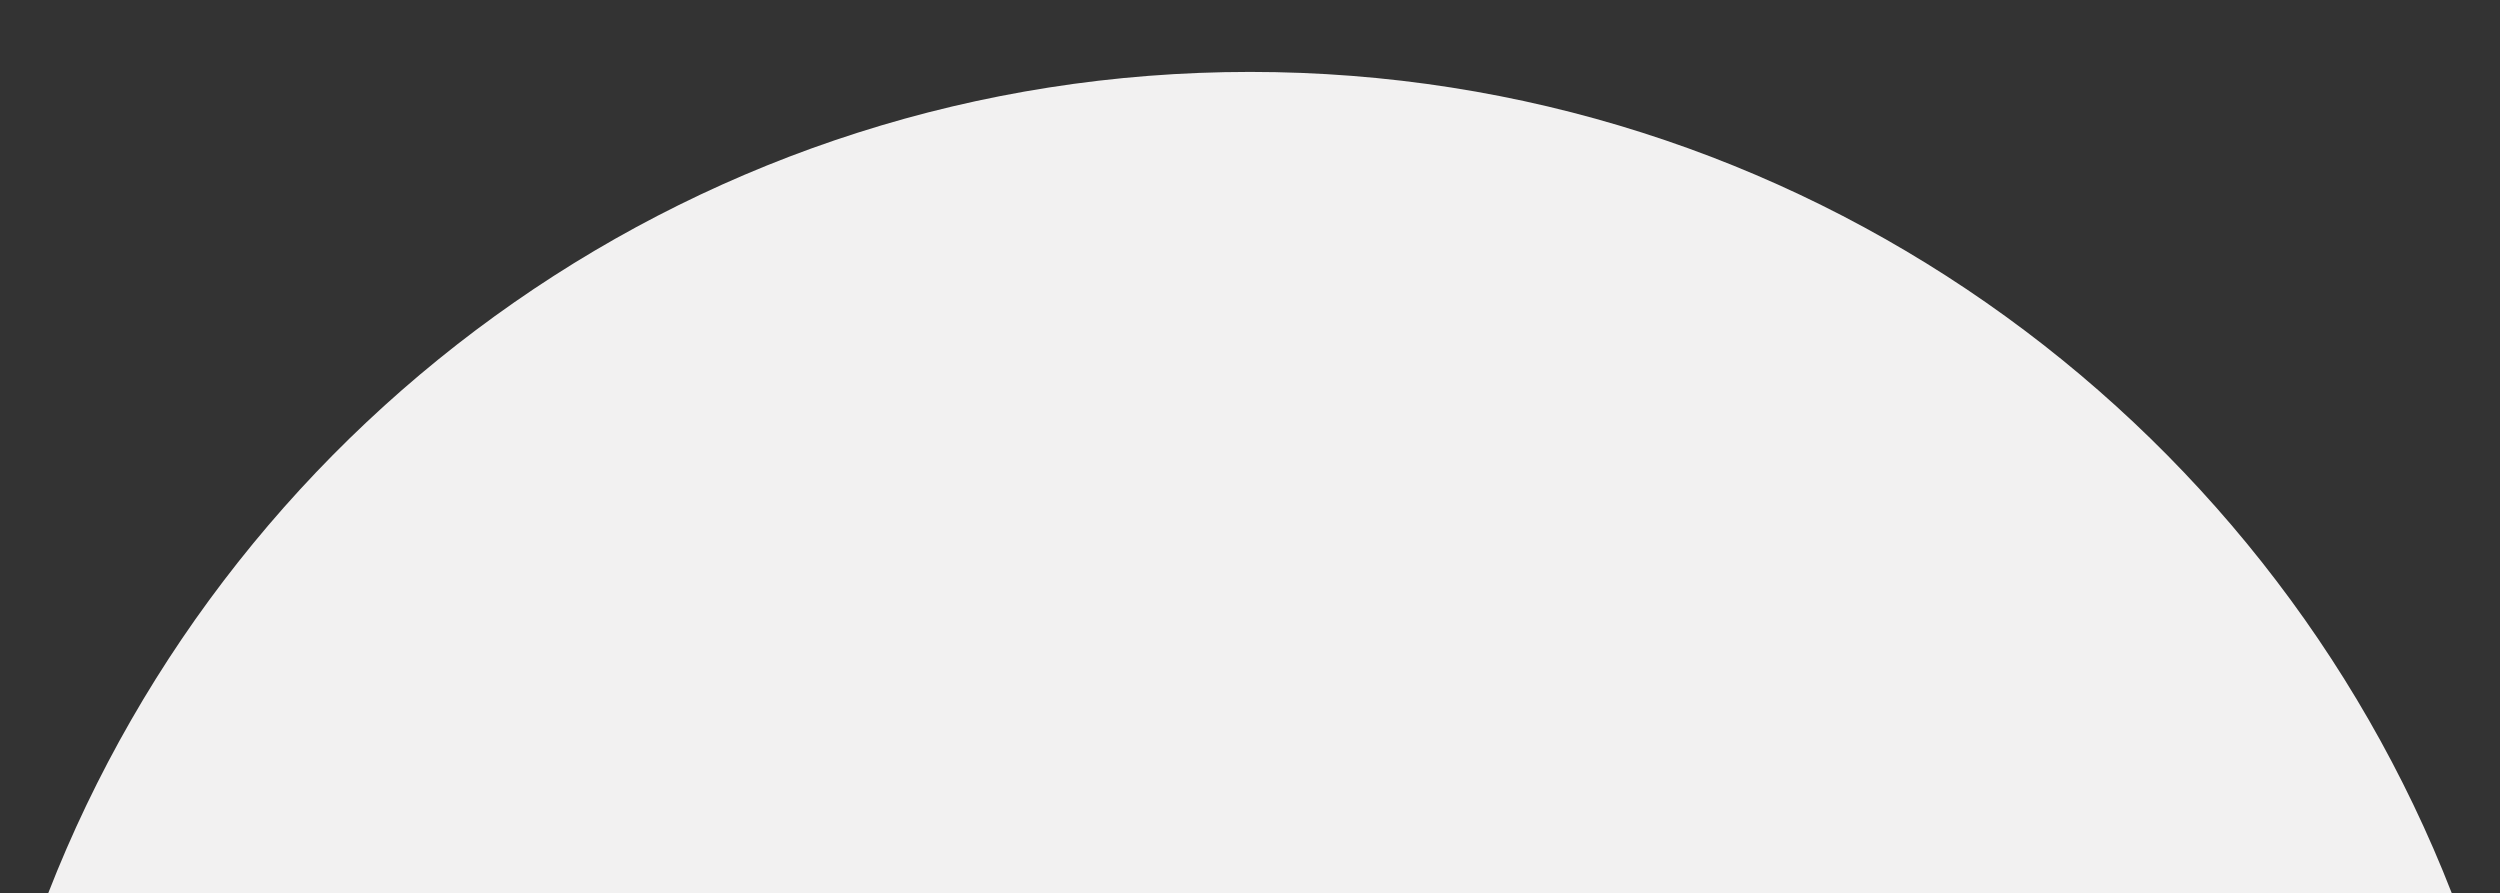 <?xml version="1.0" encoding="utf-8"?>
<!-- Generator: Adobe Illustrator 25.2.0, SVG Export Plug-In . SVG Version: 6.00 Build 0)  -->
<svg version="1.1" id="Layer_1" xmlns="http://www.w3.org/2000/svg" xmlns:xlink="http://www.w3.org/1999/xlink" x="0px" y="0px"
	 viewBox="0 0 2210.9 790" style="enable-background:new 0 0 2210.9 790;" xml:space="preserve">
<rect x="0" y="0" width="2210.9" height="790" fill="#333333" stroke="none"/>
<style type="text/css">
	.st0{display:none;fill:#ED3293;}
	.st1{display:none;fill:#73C04E;}
	.st2{fill:#F2F1F1;}
</style>
<path class="st0" d="M2054.7,788.3C1897.1,373.8,1504,80,1043.9,80c-460,0-853.1,293.7-1010.7,708.3H2054.7z"/>
<path class="st1" d="M2169.8,788.3c-156.1-400-545.6-683.5-1001.4-683.5c-455.8,0-845.2,283.5-1001.4,683.5H2169.8z"/>
<path class="st2" d="M2168.3,790C2002.6,364.9,1589.3,63.6,1105.5,63.6C621.7,63.6,208.3,364.9,42.6,790H2168.3z"/>
</svg>

